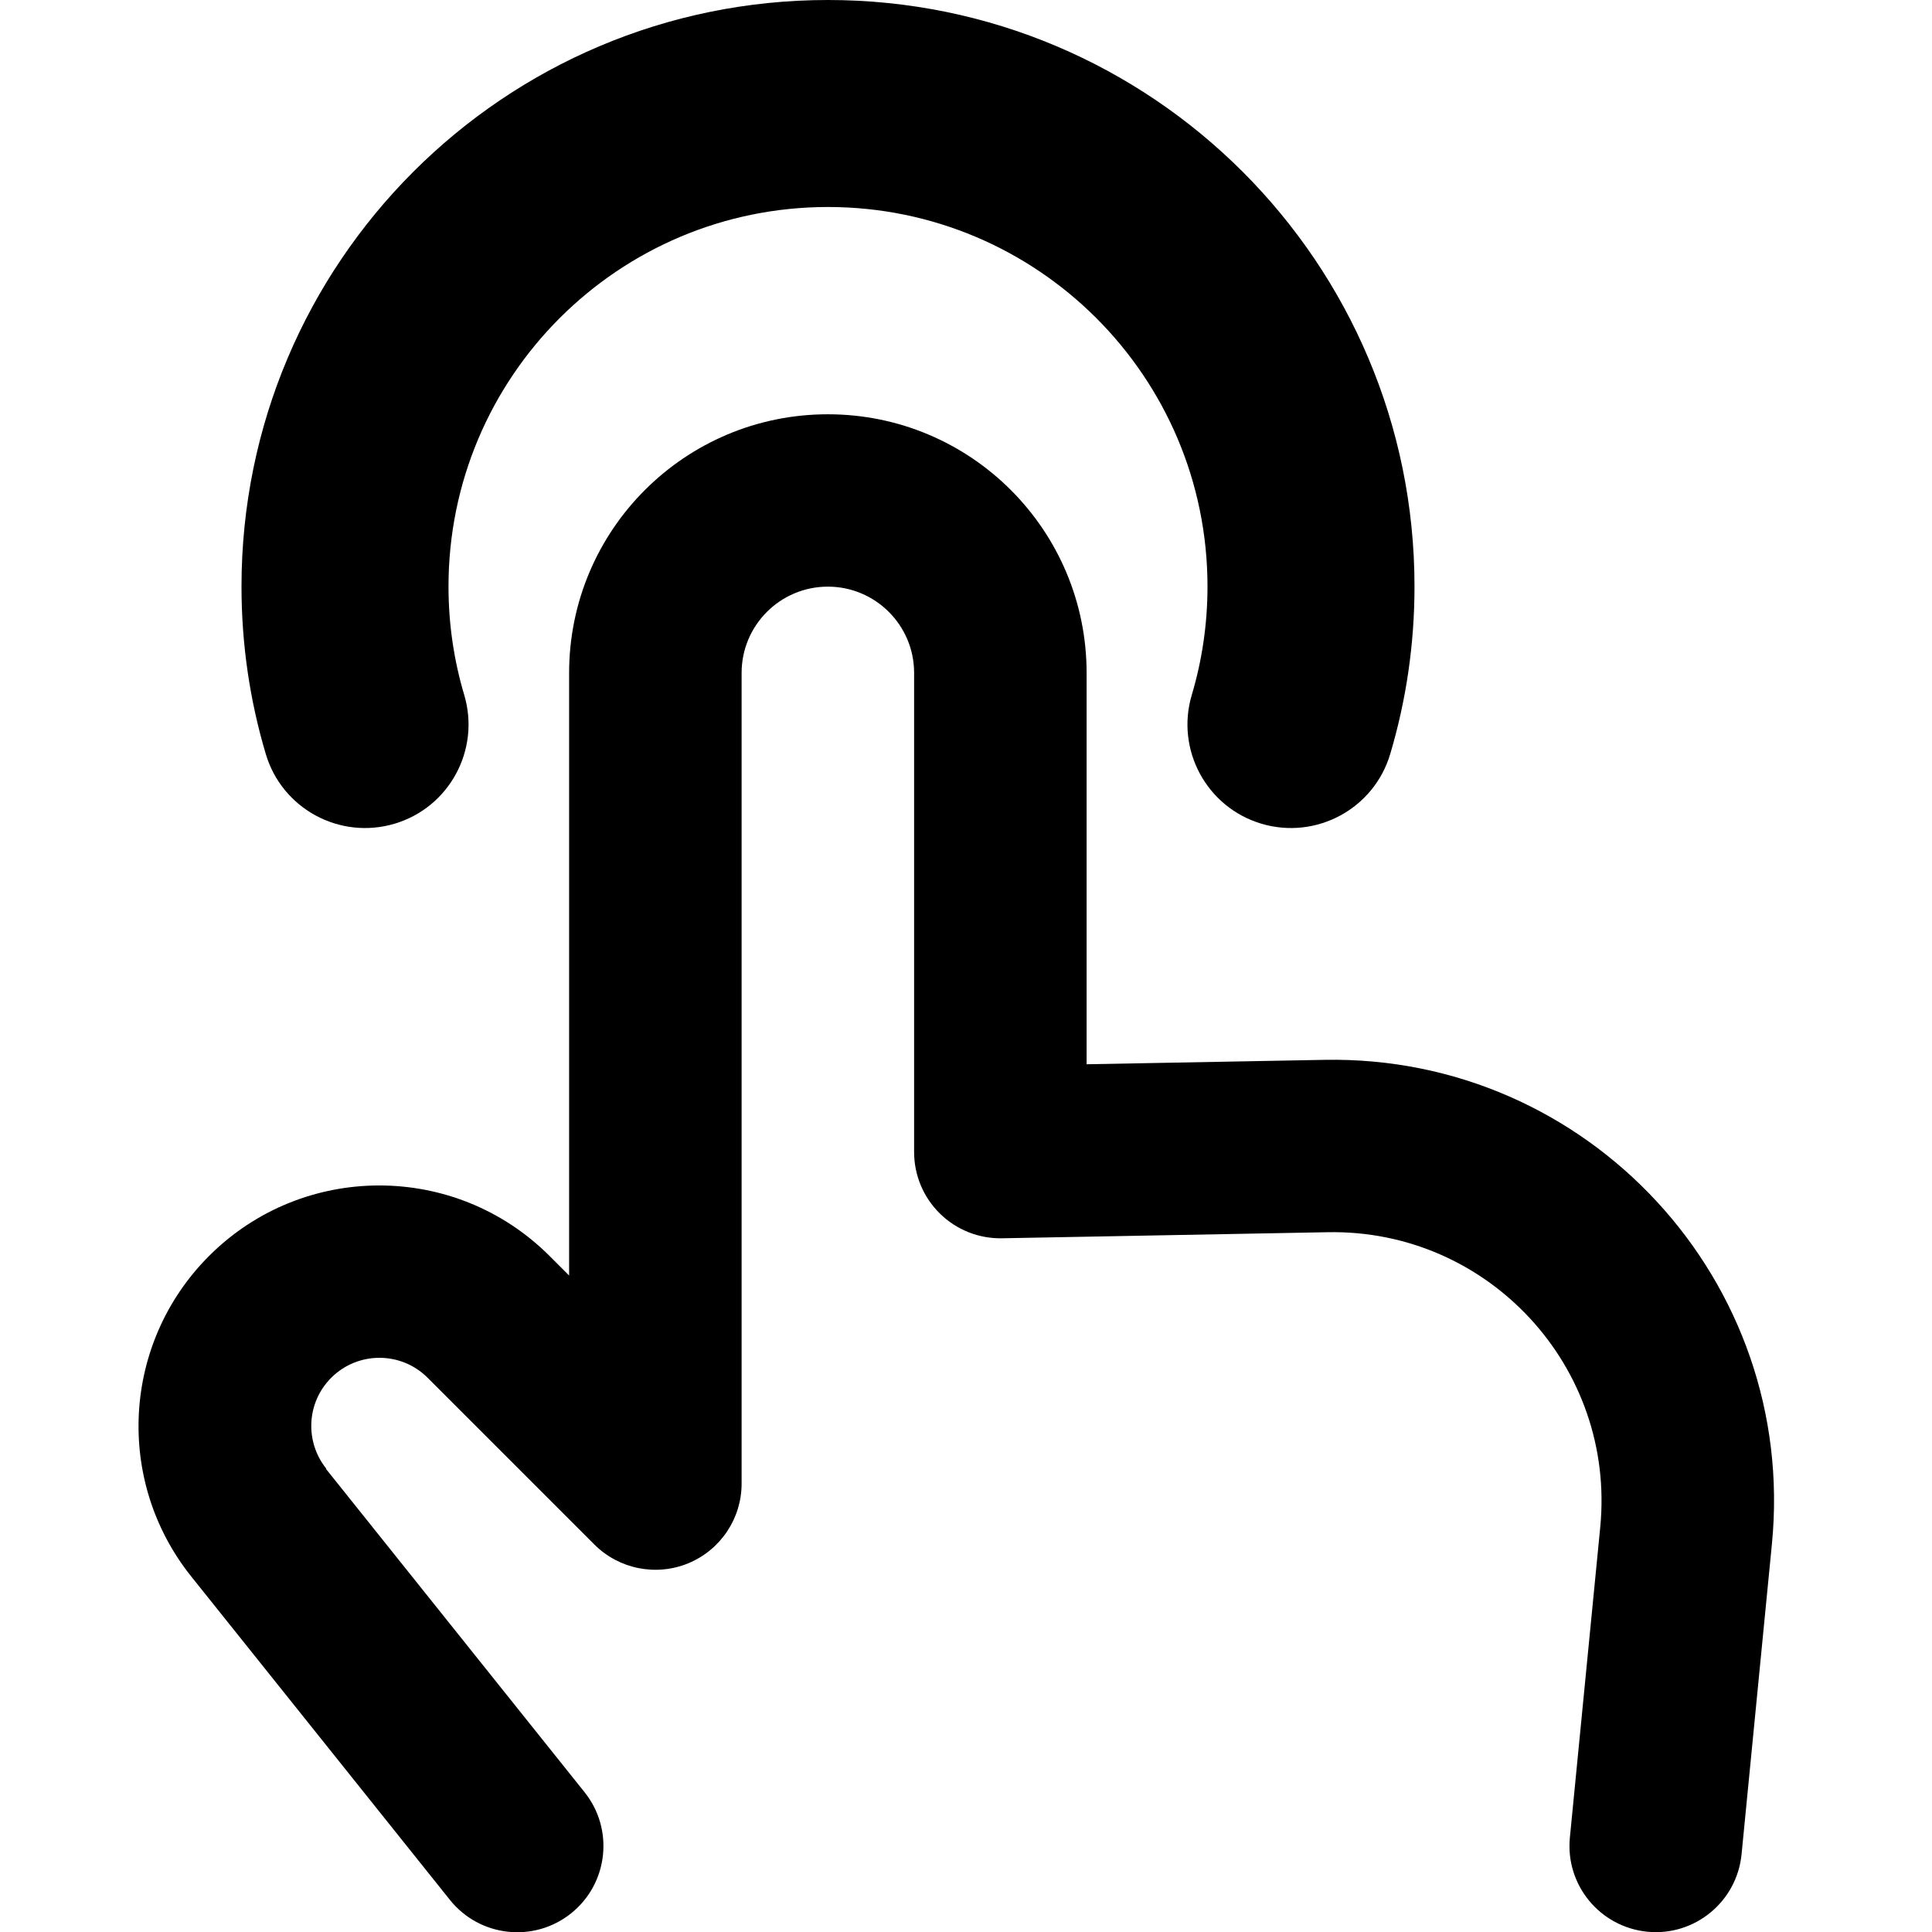 <svg xmlns="http://www.w3.org/2000/svg" fill="none" viewBox="0 0 14 14" id="One-Finger-Tap--Streamline-Core-Remix">
  <desc>
    One Finger Tap Streamline Icon: https://streamlinehq.com
  </desc>
  <g id="Free Remix/Interface Essential/one-finger-tap">
    <path id="Union" fill="#000000" fill-rule="evenodd" d="M3.25 4.25c0 -1.519 1.231 -2.75 2.75 -2.75s2.75 1.231 2.75 2.75c0 0.274 -0.04 0.538 -0.114 0.786 -0.118 0.397 0.108 0.815 0.505 0.933 0.397 0.118 0.815 -0.108 0.933 -0.505 0.115 -0.386 0.176 -0.793 0.176 -1.214C10.25 1.903 8.347 0 6 0c-2.347 0 -4.25 1.903 -4.25 4.25 0 0.421 0.061 0.828 0.176 1.214 0.118 0.397 0.536 0.623 0.933 0.505 0.397 -0.118 0.623 -0.536 0.505 -0.933 -0.074 -0.248 -0.114 -0.512 -0.114 -0.786Zm-0.886 6.392c-0.157 -0.197 -0.142 -0.48 0.036 -0.658 0.193 -0.193 0.506 -0.193 0.699 0l1.208 1.208c0.179 0.179 0.448 0.232 0.681 0.136 0.234 -0.097 0.386 -0.325 0.386 -0.577l0 -5.875c0 -0.345 0.28 -0.625 0.625 -0.625s0.625 0.28 0.625 0.625l0 3.472c0 0.168 0.067 0.328 0.187 0.446 0.12 0.118 0.282 0.182 0.449 0.179l2.361 -0.044c1.165 -0.022 2.088 0.977 1.975 2.137l-0.22 2.249c-0.034 0.344 0.218 0.649 0.561 0.683 0.344 0.034 0.649 -0.218 0.683 -0.561l0.22 -2.249c0.186 -1.904 -1.33 -3.543 -3.242 -3.508l-1.724 0.032 0 -2.835c0 -1.036 -0.839 -1.875 -1.875 -1.875 -1.036 0 -1.875 0.839 -1.875 1.875l0 4.366 -0.142 -0.142c-0.681 -0.681 -1.786 -0.681 -2.467 0 -0.629 0.629 -0.684 1.629 -0.129 2.323l1.874 2.343c0.216 0.27 0.609 0.313 0.878 0.098 0.27 -0.216 0.313 -0.609 0.098 -0.878l-1.874 -2.343Z" clip-rule="evenodd" stroke-width="1"></path>
  </g>
</svg>